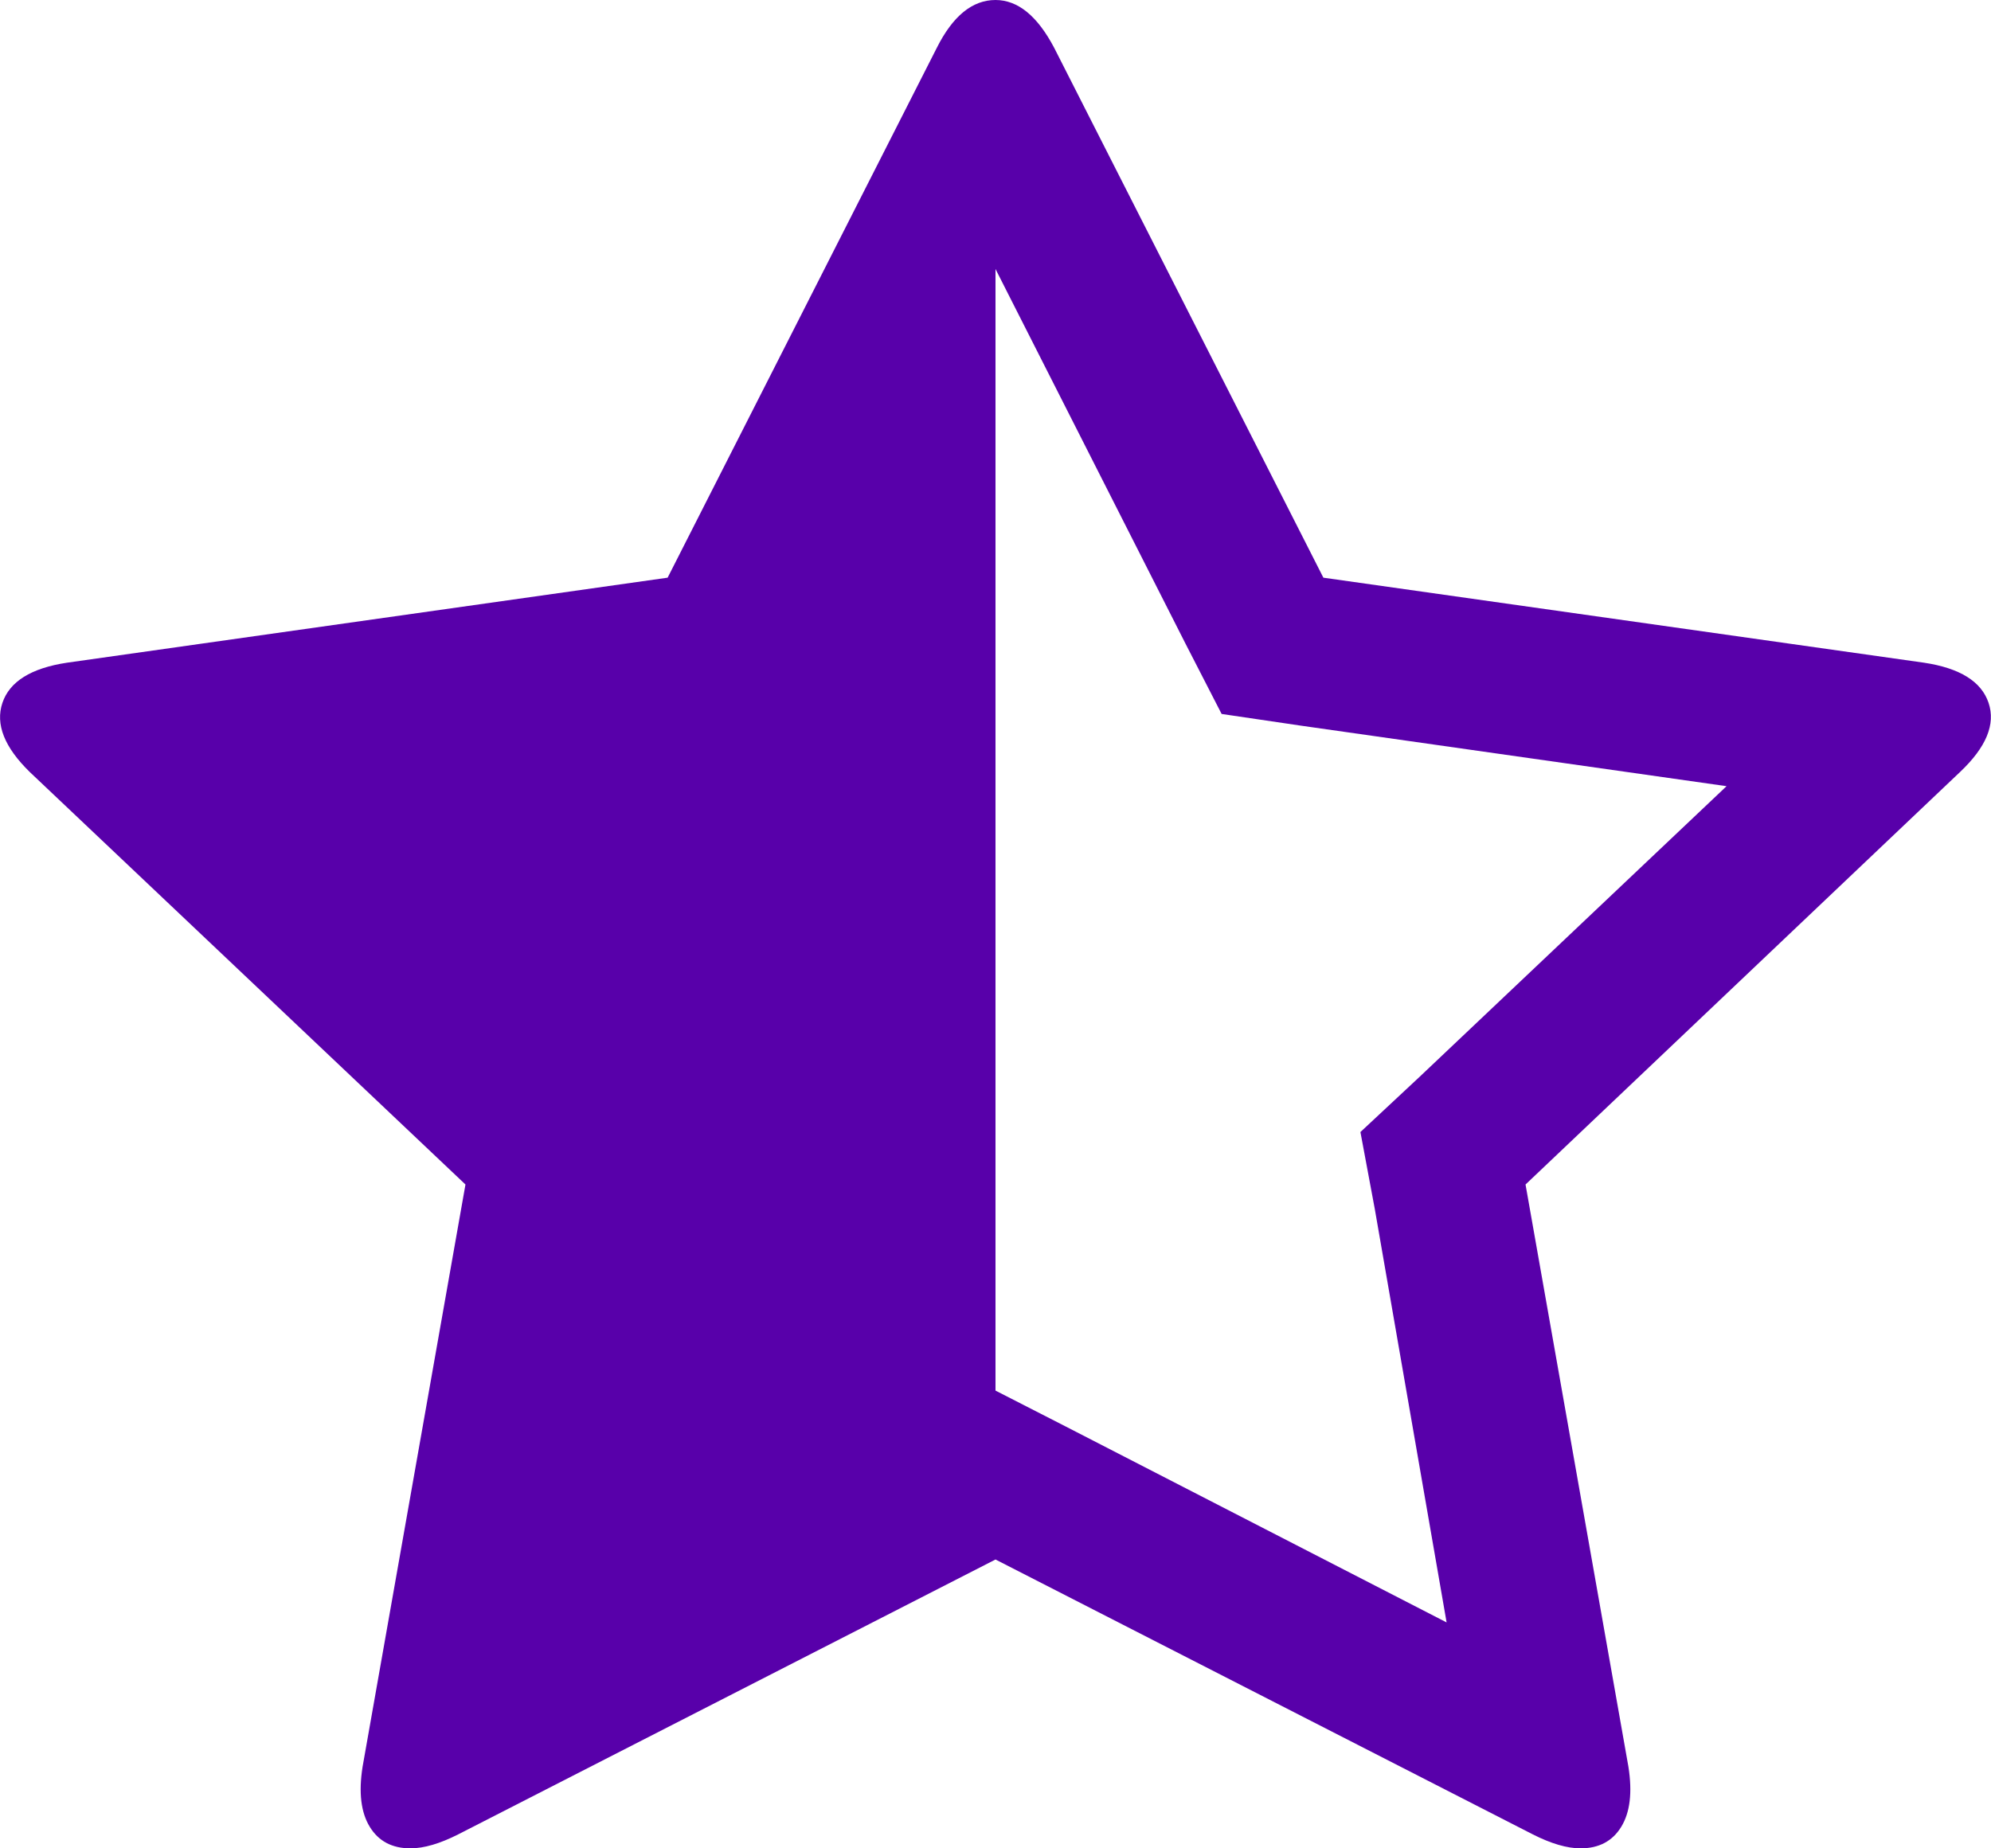﻿<?xml version="1.0" encoding="utf-8"?>
<svg version="1.1" xmlns:xlink="http://www.w3.org/1999/xlink" width="28px" height="26px" xmlns="http://www.w3.org/2000/svg">
  <g transform="matrix(1 0 0 1 -1246 -301 )">
    <path d="M 19.132 15.924  L 19.957 15.154  L 24.281 11.059  L 18.291 10.207  L 17.18 10.043  L 16.675 9.06  L 14 3.784  L 14 19.561  L 14.993 20.069  L 20.344 22.822  L 19.334 17.006  L 19.132 15.924  Z M 27.966 9.887  C 28.067 10.188  27.933 10.512  27.562 10.862  L 21.454 16.662  L 22.901 24.853  C 22.958 25.214  22.924 25.495  22.8 25.697  C 22.677 25.899  22.486 26  22.228 26  C 22.038 26  21.813 25.934  21.555 25.803  L 14 21.937  L 6.445 25.803  C 6.187 25.934  5.962 26  5.772 26  C 5.514 26  5.323 25.899  5.2 25.697  C 5.076 25.495  5.042 25.214  5.099 24.853  L 6.546 16.662  L 0.421 10.862  C 0.062 10.512  -0.067 10.188  0.034 9.887  C 0.135 9.587  0.438 9.398  0.942 9.322  L 9.389 8.126  L 13.175 0.672  C 13.4 0.224  13.675 0  14 0  C 14.314 0  14.589 0.224  14.825 0.672  L 18.611 8.126  L 27.058 9.322  C 27.563 9.398  27.865 9.587  27.966 9.887  Z " fill-rule="nonzero" fill="#5800aa" stroke="none" transform="matrix(1 0 0 1 1246 301 )" />
  </g>
</svg>